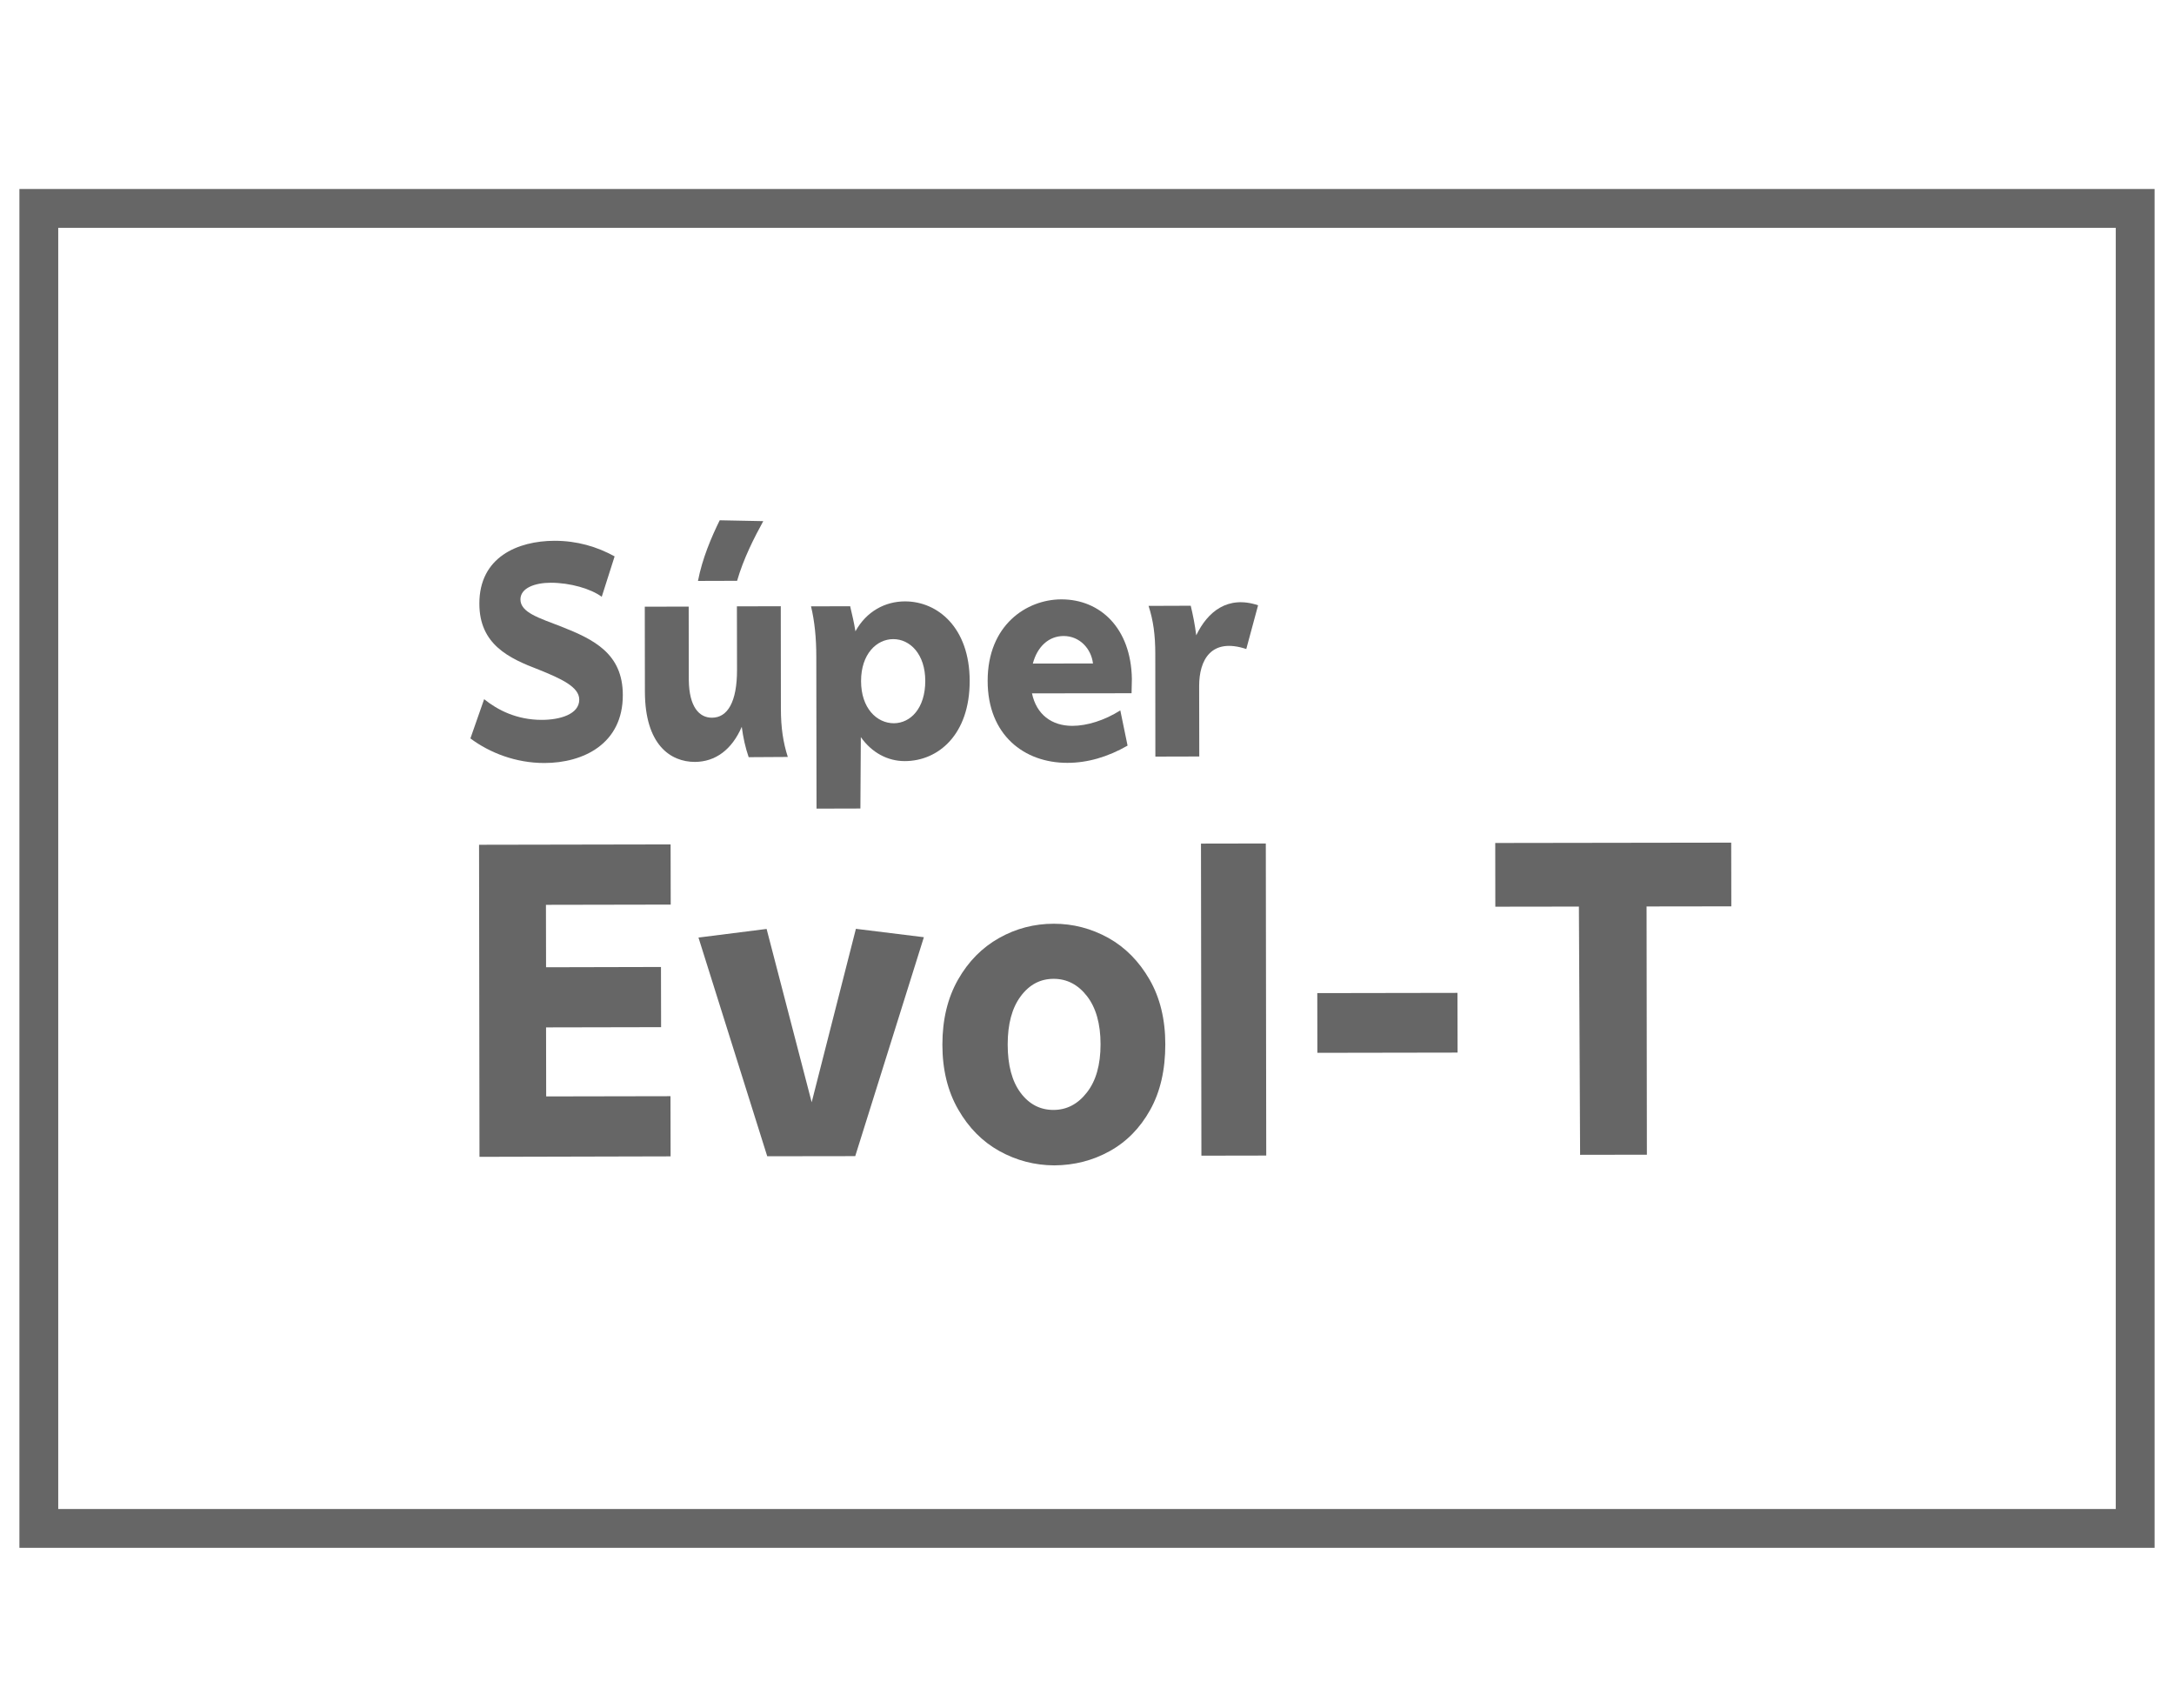 <svg width="56" height="44" viewBox="0 0 56 44" fill="none" xmlns="http://www.w3.org/2000/svg">
<rect x="1" y="5.368" width="54" height="34" stroke="#666666"/>
<path d="M14.063 23.306L14.066 24.914L17.026 24.907L17.029 26.457L14.066 26.463L14.069 28.241L17.271 28.235L17.274 29.785L12.351 29.797L12.34 21.759L17.274 21.75L17.277 23.3L14.063 23.306Z" fill="#666666"/>
<path d="M23.798 24.14L22.03 29.779L19.763 29.782L17.992 24.149L19.747 23.927L20.908 28.391L22.047 23.924L23.798 24.14Z" fill="#666666"/>
<path d="M25.743 29.648C25.306 29.405 24.952 29.048 24.682 28.576C24.412 28.108 24.275 27.55 24.275 26.908C24.275 26.265 24.409 25.708 24.676 25.236C24.944 24.764 25.297 24.408 25.735 24.161C26.172 23.915 26.642 23.793 27.146 23.793C27.642 23.793 28.11 23.915 28.55 24.158C28.987 24.402 29.34 24.761 29.611 25.23C29.881 25.699 30.017 26.256 30.017 26.899C30.017 27.556 29.889 28.12 29.627 28.589C29.366 29.058 29.017 29.411 28.583 29.651C28.149 29.892 27.673 30.014 27.155 30.017C26.653 30.014 26.183 29.892 25.743 29.648ZM27.998 28.138C28.232 27.84 28.349 27.425 28.349 26.899C28.349 26.372 28.232 25.958 28.001 25.659C27.77 25.361 27.483 25.212 27.141 25.212C26.798 25.212 26.514 25.361 26.291 25.663C26.069 25.961 25.957 26.375 25.957 26.902C25.957 27.438 26.069 27.852 26.289 28.147C26.509 28.442 26.793 28.589 27.135 28.589C27.478 28.589 27.765 28.439 27.998 28.138Z" fill="#666666"/>
<path d="M30.936 21.729L32.606 21.726L32.617 29.764L30.947 29.767L30.936 21.729Z" fill="#666666"/>
<path d="M33.932 25.58L37.543 25.574L37.546 27.112L33.934 27.118L33.932 25.58Z" fill="#666666"/>
<path d="M44.597 23.345L42.414 23.348L42.422 29.742L40.702 29.745L40.671 23.351L38.518 23.354L38.516 21.713L44.594 21.704L44.597 23.345Z" fill="#666666"/>
<path d="M12.471 18.009C12.819 18.289 13.309 18.542 13.955 18.542C14.417 18.542 14.921 18.401 14.921 18.021C14.921 17.695 14.465 17.485 13.877 17.248C13.108 16.955 12.348 16.599 12.348 15.549C12.345 14.352 13.331 13.932 14.284 13.929C14.866 13.929 15.378 14.081 15.832 14.331L15.5 15.372C15.216 15.162 14.685 15.01 14.186 15.01C13.782 15.01 13.406 15.144 13.406 15.439C13.406 15.78 13.896 15.92 14.465 16.142C15.289 16.468 16.043 16.83 16.043 17.902C16.046 19.16 15.024 19.653 14.022 19.653C13.284 19.653 12.616 19.391 12.117 19.02L12.471 18.009Z" fill="#666666"/>
<path d="M19.285 19.503C19.199 19.253 19.143 18.998 19.107 18.721C18.851 19.311 18.428 19.622 17.901 19.625C17.269 19.625 16.615 19.183 16.612 17.816L16.609 15.627L17.74 15.624L17.743 17.518C17.751 18.209 18.013 18.489 18.341 18.486C18.74 18.486 18.987 18.081 18.985 17.25L18.982 15.618L20.112 15.615L20.115 18.255C20.115 18.745 20.174 19.126 20.293 19.497L19.285 19.503ZM18.987 14.96L17.979 14.963C18.091 14.382 18.325 13.837 18.539 13.401L19.661 13.423C19.427 13.849 19.149 14.394 18.987 14.96Z" fill="#666666"/>
<path d="M24.978 17.536C24.981 18.919 24.171 19.604 23.305 19.604C22.865 19.604 22.458 19.388 22.174 18.986L22.163 20.825L21.033 20.828L21.027 16.915C21.027 16.425 20.983 15.999 20.891 15.618L21.899 15.615C21.949 15.825 21.999 16.035 22.035 16.261C22.319 15.746 22.801 15.49 23.313 15.49C24.157 15.49 24.976 16.169 24.978 17.536ZM23.834 17.539C23.834 16.848 23.441 16.462 23.01 16.462C22.584 16.462 22.18 16.842 22.18 17.542C22.18 18.243 22.586 18.629 23.026 18.629C23.458 18.626 23.834 18.24 23.834 17.539Z" fill="#666666"/>
<path d="M29.148 17.856L26.583 17.859C26.697 18.401 27.087 18.696 27.622 18.696C27.998 18.696 28.451 18.556 28.858 18.298L29.045 19.205C28.532 19.5 28.009 19.649 27.496 19.649C26.383 19.652 25.441 18.931 25.441 17.539C25.439 16.096 26.447 15.441 27.335 15.438C28.343 15.435 29.134 16.181 29.156 17.485L29.148 17.856ZM28.154 17.089C28.109 16.708 27.811 16.382 27.399 16.382C27.009 16.382 26.717 16.663 26.605 17.092L28.154 17.089Z" fill="#666666"/>
<path d="M32.407 15.59L32.103 16.717C31.193 16.416 30.889 17.006 30.889 17.667V17.697L30.892 19.485L29.761 19.488L29.759 16.848C29.759 16.358 29.709 15.986 29.586 15.606L30.672 15.602C30.73 15.843 30.78 16.093 30.814 16.364C31.106 15.755 31.624 15.329 32.407 15.59Z" fill="#666666"/>
</svg>
